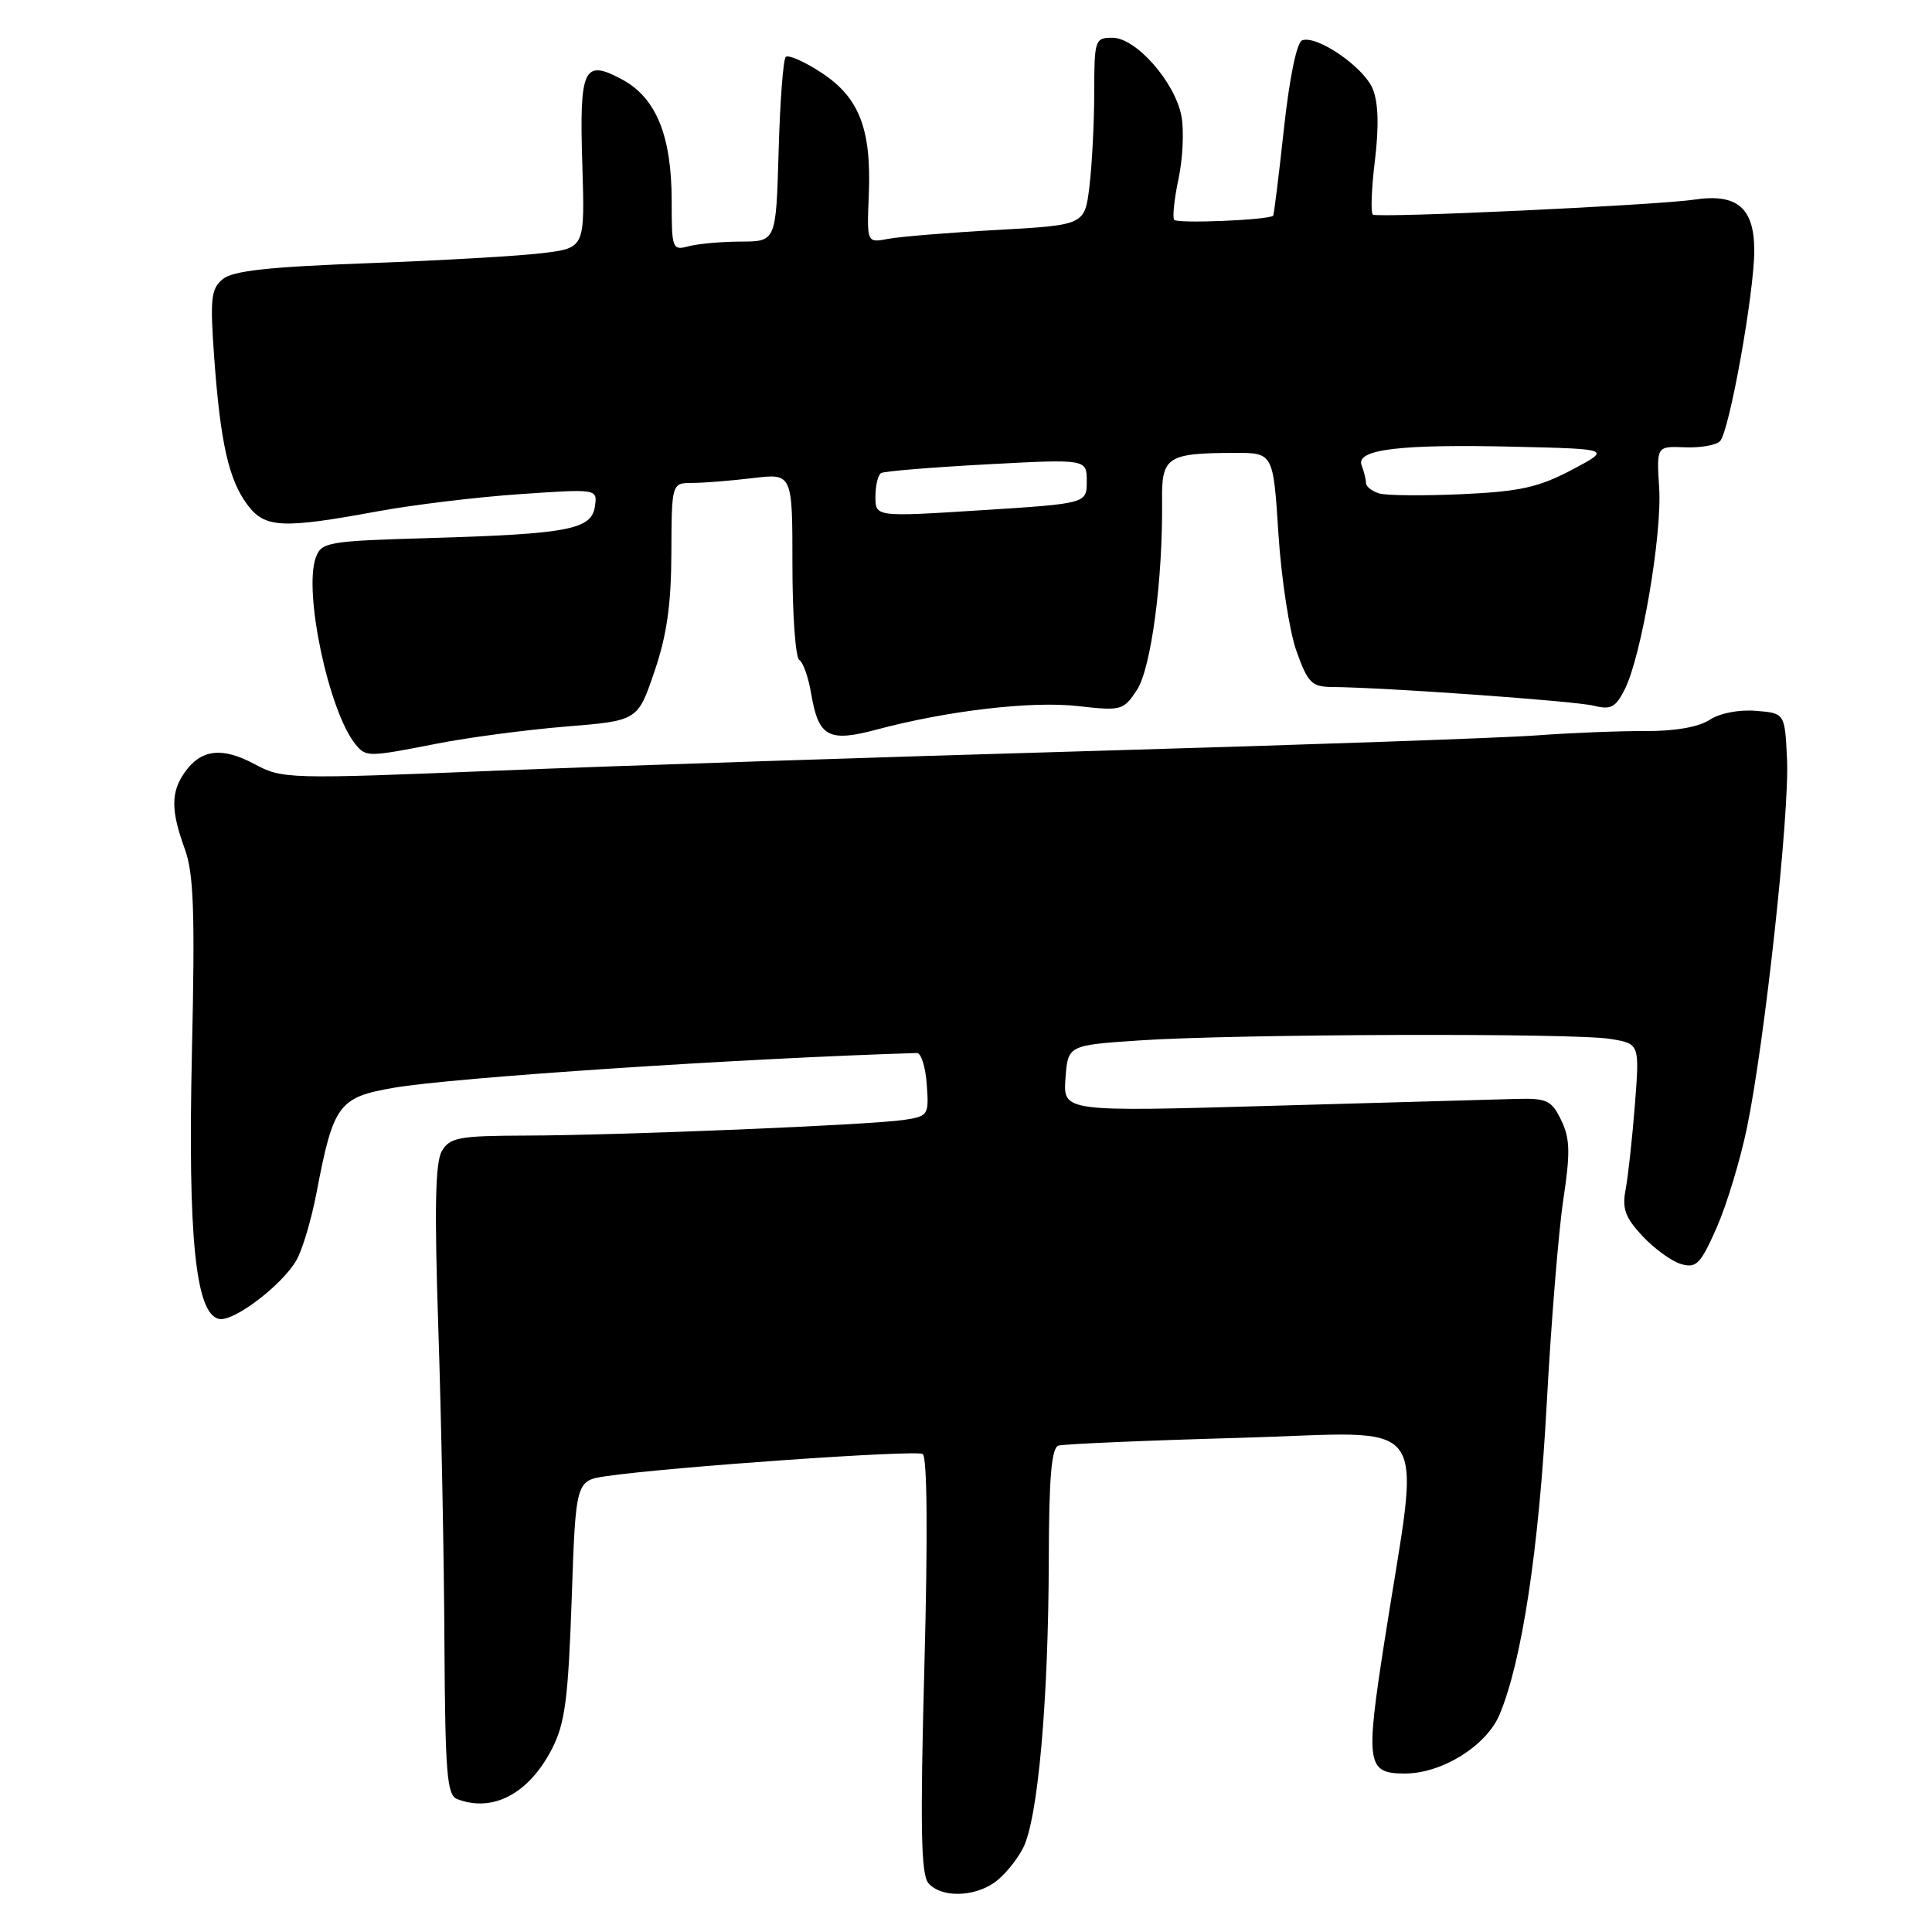 <?xml version="1.0" encoding="UTF-8" standalone="no"?>
<!DOCTYPE svg PUBLIC "-//W3C//DTD SVG 1.1//EN" "http://www.w3.org/Graphics/SVG/1.1/DTD/svg11.dtd" >
<svg xmlns="http://www.w3.org/2000/svg" xmlns:xlink="http://www.w3.org/1999/xlink" version="1.1" viewBox="0 0 256 256">
 <g >
 <path fill="currentColor"
d=" M 131.78 249.44 C 133.01 248.58 134.70 246.54 135.55 244.90 C 137.53 241.08 138.92 225.48 138.97 206.72 C 138.99 195.79 139.33 191.84 140.25 191.55 C 140.94 191.34 151.78 190.87 164.35 190.52 C 190.41 189.80 188.23 186.72 183.45 217.47 C 180.91 233.78 181.10 235.00 186.16 235.00 C 191.07 235.00 196.96 231.33 198.70 227.19 C 201.66 220.13 203.90 205.39 204.95 186.00 C 205.53 175.28 206.52 163.10 207.15 158.94 C 208.09 152.72 208.04 150.85 206.87 148.44 C 205.60 145.81 204.99 145.51 200.98 145.61 C 198.51 145.67 183.98 146.08 168.68 146.52 C 140.87 147.32 140.87 147.32 141.18 142.91 C 141.50 138.50 141.50 138.50 151.00 137.86 C 163.77 137.00 208.53 136.86 213.38 137.66 C 217.26 138.30 217.26 138.30 216.63 146.40 C 216.28 150.86 215.73 155.91 215.40 157.63 C 214.92 160.16 215.35 161.34 217.65 163.80 C 219.22 165.47 221.52 167.14 222.77 167.50 C 224.77 168.07 225.33 167.50 227.46 162.69 C 228.78 159.69 230.60 153.71 231.49 149.39 C 233.84 138.01 237.14 107.70 236.79 100.59 C 236.50 94.50 236.50 94.50 232.67 94.19 C 230.44 94.00 227.88 94.50 226.54 95.38 C 225.08 96.34 221.92 96.89 218.01 96.87 C 214.59 96.85 208.13 97.11 203.65 97.44 C 199.17 97.78 172.78 98.70 145.00 99.50 C 117.22 100.30 81.68 101.47 66.00 102.11 C 38.11 103.25 37.42 103.23 33.71 101.24 C 29.43 98.94 26.62 99.28 24.47 102.35 C 22.63 104.97 22.63 107.41 24.49 112.50 C 25.67 115.74 25.85 120.87 25.43 139.50 C 24.88 164.05 25.92 174.18 29.05 174.77 C 30.99 175.14 37.35 170.31 39.27 167.00 C 40.07 165.62 41.27 161.57 41.95 158.00 C 44.17 146.35 44.87 145.40 52.15 144.14 C 59.93 142.78 98.31 140.23 121.50 139.53 C 122.05 139.51 122.64 141.39 122.80 143.69 C 123.10 147.75 123.00 147.91 119.80 148.39 C 115.45 149.06 82.16 150.44 69.62 150.47 C 60.83 150.50 59.62 150.72 58.56 152.50 C 57.67 153.98 57.55 160.05 58.08 176.00 C 58.47 187.82 58.84 206.56 58.89 217.64 C 58.99 235.02 59.22 237.87 60.58 238.39 C 65.32 240.21 70.11 237.66 73.16 231.69 C 74.87 228.34 75.29 225.11 75.75 211.94 C 76.29 196.18 76.29 196.18 80.40 195.59 C 88.95 194.36 121.35 192.10 122.26 192.66 C 122.86 193.03 122.95 203.43 122.49 220.63 C 121.92 241.88 122.03 248.33 123.00 249.50 C 124.62 251.45 128.96 251.42 131.78 249.44 Z  M 57.98 98.52 C 62.11 97.71 69.78 96.70 75.00 96.27 C 84.50 95.50 84.50 95.50 86.71 89.00 C 88.36 84.18 88.94 80.10 88.96 73.25 C 89.00 64.00 89.00 64.00 91.75 63.99 C 93.26 63.99 96.86 63.70 99.75 63.35 C 105.00 62.72 105.00 62.72 105.00 74.80 C 105.00 81.45 105.41 87.14 105.91 87.45 C 106.42 87.76 107.13 89.78 107.49 91.95 C 108.46 97.66 109.79 98.38 116.17 96.67 C 125.53 94.17 136.68 92.86 142.84 93.56 C 148.59 94.21 148.86 94.14 150.65 91.42 C 152.53 88.55 154.09 76.84 153.98 66.38 C 153.91 60.51 154.63 60.04 163.60 60.01 C 168.71 60.00 168.71 60.00 169.40 70.75 C 169.78 76.66 170.85 83.64 171.78 86.25 C 173.29 90.48 173.80 91.00 176.48 91.03 C 183.56 91.09 208.72 92.89 211.18 93.51 C 213.44 94.08 214.08 93.74 215.29 91.34 C 217.49 86.97 220.24 70.90 219.85 64.69 C 219.50 59.12 219.50 59.12 223.24 59.27 C 225.29 59.36 227.40 58.99 227.91 58.46 C 229.15 57.19 232.47 38.68 232.45 33.15 C 232.44 27.52 230.15 25.60 224.50 26.45 C 219.62 27.19 182.73 28.91 181.92 28.44 C 181.61 28.25 181.72 25.04 182.18 21.30 C 182.73 16.76 182.64 13.60 181.90 11.79 C 180.71 8.88 174.48 4.60 172.53 5.35 C 171.82 5.62 170.85 10.38 170.12 17.12 C 169.44 23.35 168.80 28.51 168.70 28.59 C 167.90 29.17 155.91 29.66 155.58 29.12 C 155.34 28.74 155.61 26.28 156.17 23.64 C 156.73 21.01 156.90 17.30 156.55 15.40 C 155.70 10.88 150.53 5.00 147.40 5.00 C 145.09 5.00 145.00 5.27 144.99 12.25 C 144.99 16.24 144.70 21.82 144.36 24.66 C 143.74 29.82 143.74 29.82 132.12 30.47 C 125.73 30.82 119.23 31.36 117.68 31.65 C 114.86 32.19 114.86 32.19 115.12 25.84 C 115.48 17.09 113.86 12.92 108.84 9.63 C 106.58 8.15 104.45 7.21 104.11 7.55 C 103.78 7.89 103.35 13.52 103.17 20.08 C 102.83 32.00 102.83 32.00 98.17 32.01 C 95.60 32.02 92.49 32.30 91.25 32.63 C 89.08 33.21 89.00 32.99 89.00 26.64 C 89.00 18.01 86.95 12.97 82.45 10.54 C 77.32 7.78 76.76 8.96 77.16 21.81 C 77.50 32.83 77.50 32.83 72.00 33.53 C 68.97 33.91 58.58 34.51 48.90 34.87 C 35.60 35.36 30.86 35.87 29.51 36.99 C 27.95 38.28 27.82 39.57 28.39 47.48 C 29.21 58.72 30.32 63.62 32.81 66.92 C 35.10 69.97 37.41 70.08 50.00 67.76 C 54.67 66.90 63.15 65.87 68.83 65.48 C 79.17 64.77 79.17 64.77 78.83 67.10 C 78.39 70.16 75.31 70.75 57.08 71.29 C 43.41 71.69 42.61 71.82 41.85 73.86 C 40.18 78.39 43.59 94.39 47.14 98.67 C 48.52 100.33 48.80 100.32 57.98 98.52 Z  M 116.00 65.81 C 116.00 64.33 116.34 62.92 116.75 62.68 C 117.16 62.44 123.46 61.92 130.75 61.53 C 144.00 60.82 144.00 60.82 144.00 63.77 C 144.00 66.72 144.00 66.72 130.00 67.61 C 116.00 68.50 116.00 68.50 116.00 65.81 Z  M 182.75 65.38 C 181.79 65.09 181.00 64.47 181.00 64.01 C 181.00 63.54 180.74 62.48 180.42 61.65 C 179.61 59.53 185.58 58.82 201.00 59.20 C 213.50 59.50 213.50 59.50 208.23 62.28 C 203.86 64.58 201.38 65.13 193.73 65.48 C 188.65 65.71 183.71 65.67 182.75 65.38 Z "/>
</g>
</svg>